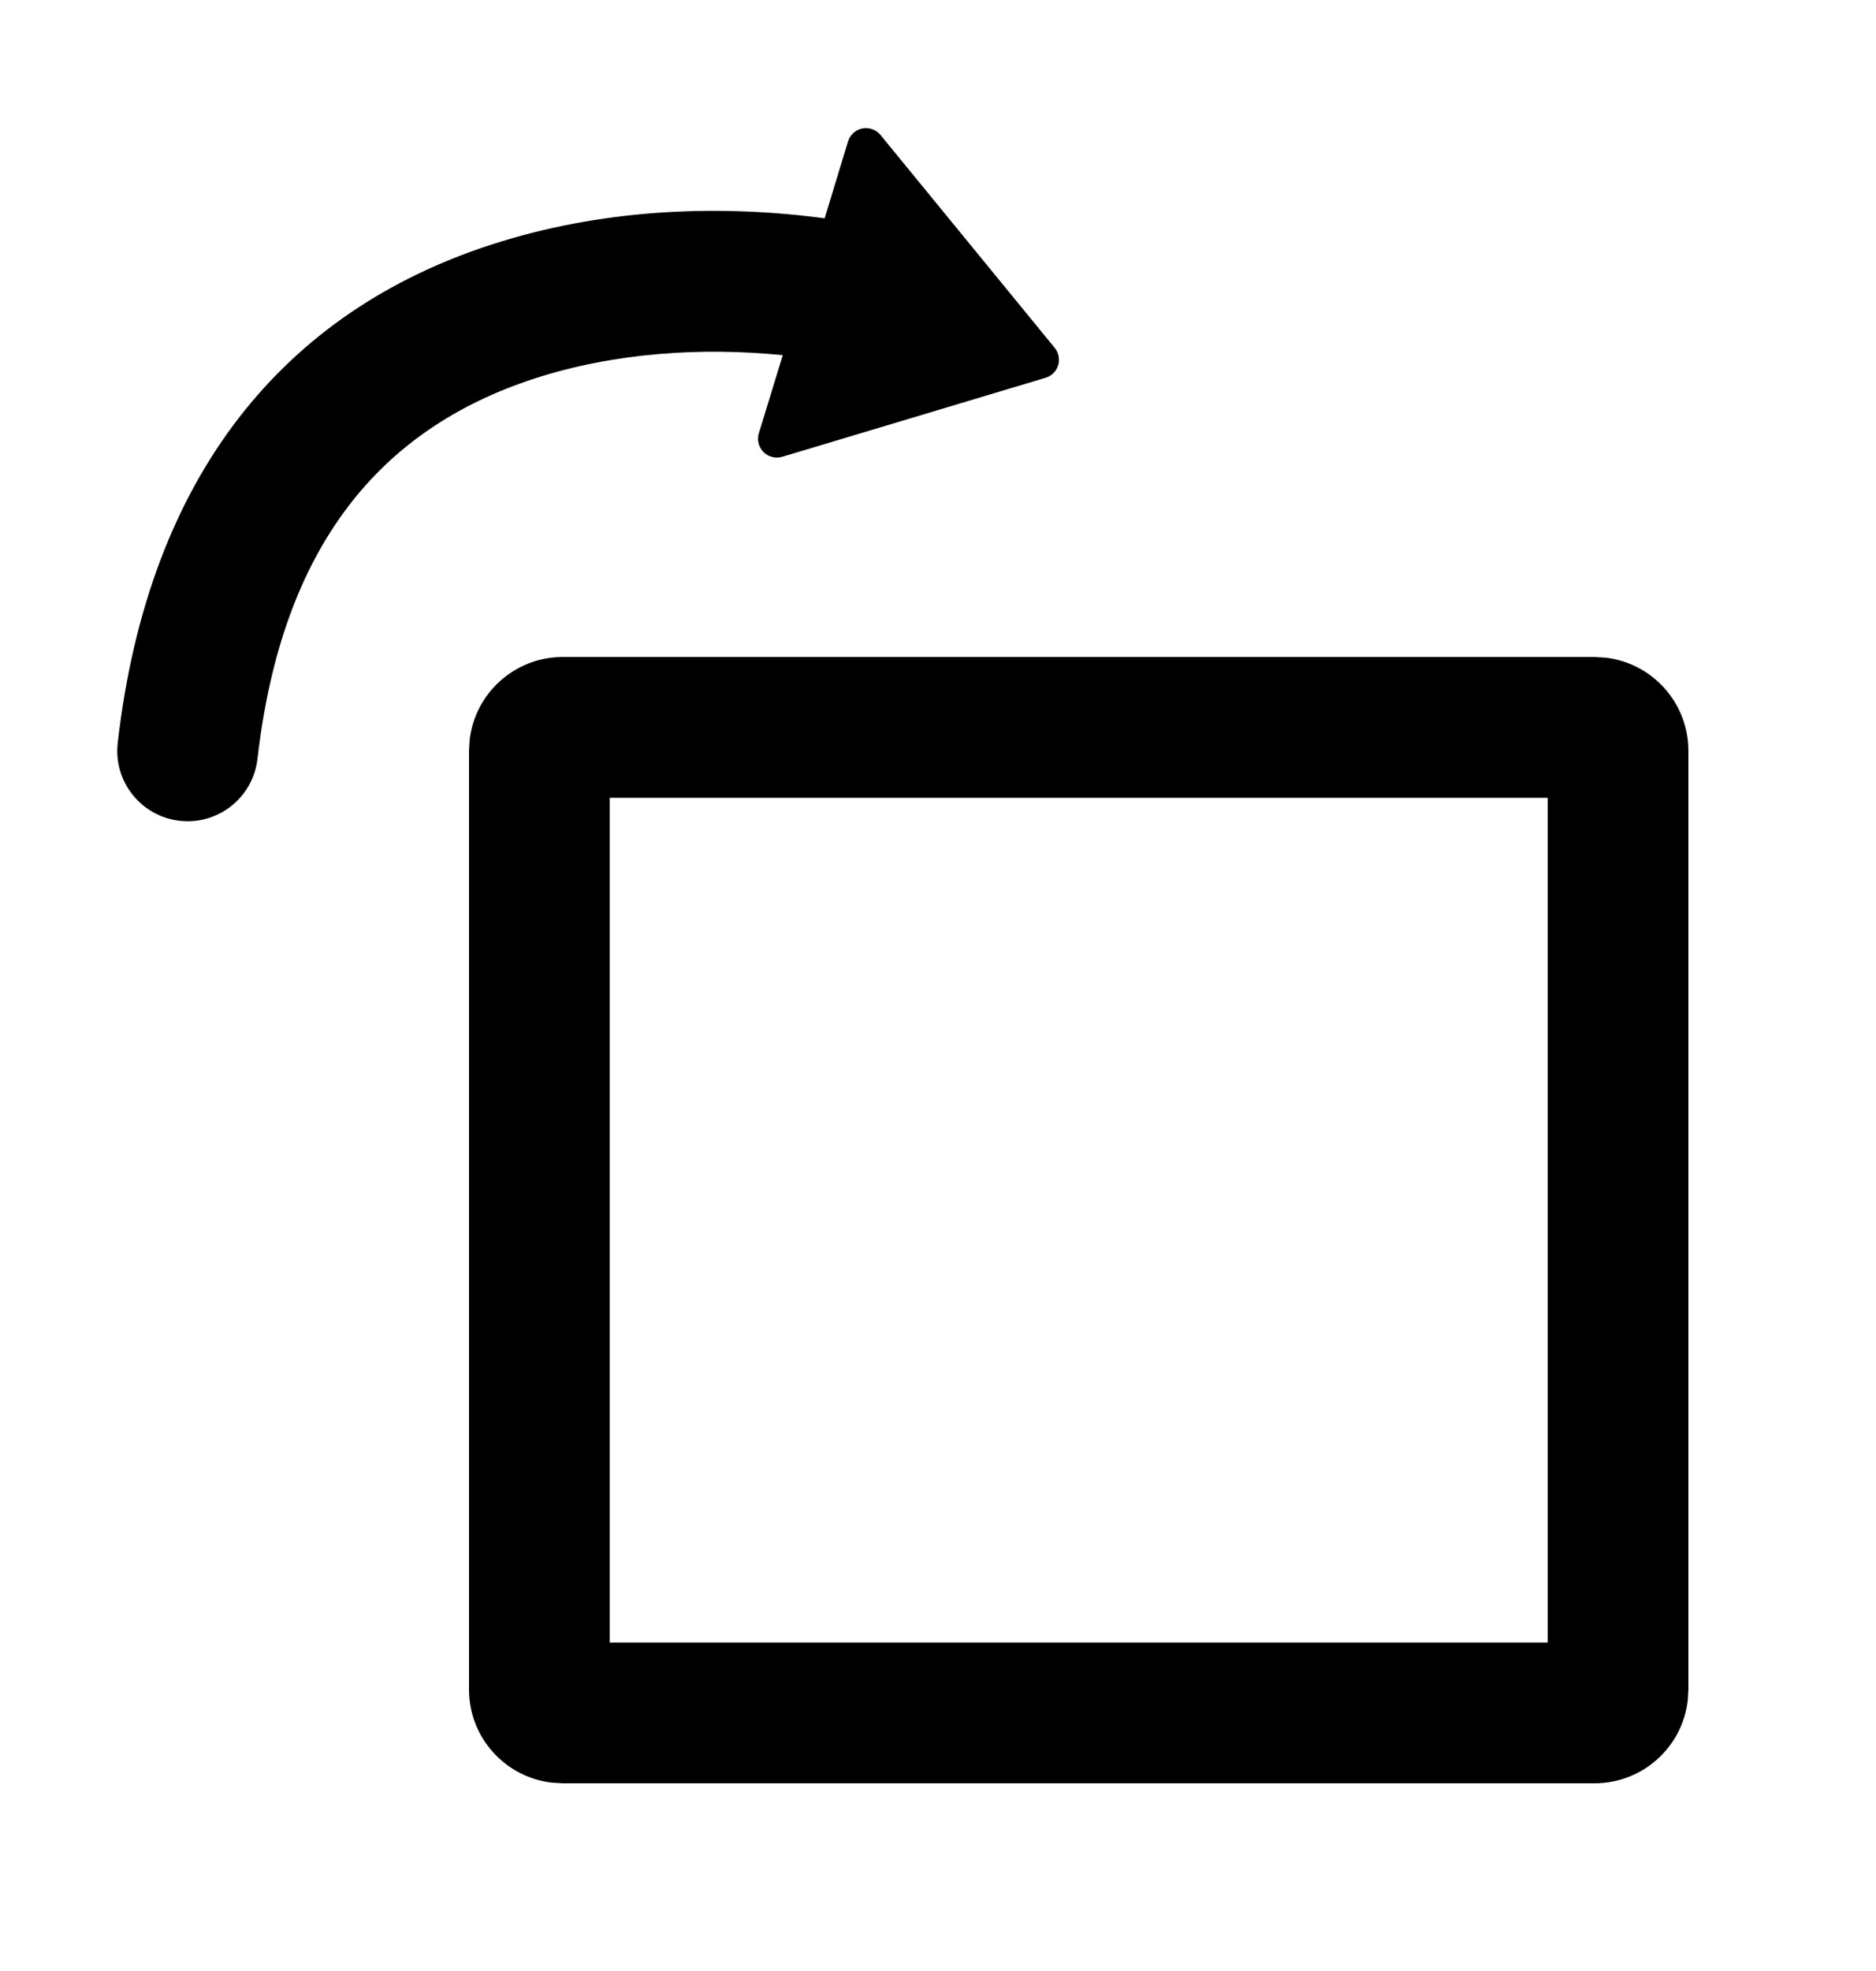 <?xml version="1.0" encoding="UTF-8"?>
<svg width="20px" height="21px" viewBox="0 0 20 21" version="1.1" xmlns="http://www.w3.org/2000/svg" xmlns:xlink="http://www.w3.org/1999/xlink">
    <g id="页面-1" stroke="none" stroke-width="1" fill="none" fill-rule="evenodd">
        <g id="对比" transform="translate(-1102, -70)" fill-rule="nonzero">
            <g id="旋转" transform="translate(1112, 80.5) scale(-1, 1) translate(-1112, -80.5) translate(1102, 70)">
                <rect id="矩形" fill="#000000" opacity="0" x="0" y="0.5" width="20" height="20"></rect>
                <path d="M14,7 C14.513,7 14.936,7.386 14.993,7.883 L15,8 L15,18 C15,18.513 14.614,18.936 14.117,18.993 L14,19 L3,19 C2.487,19 2.064,18.614 2.007,18.117 L2,18 L2,8 C2,7.487 2.386,7.064 2.883,7.007 L3,7 L14,7 Z M13.5,8.5 L3.5,8.5 L3.5,17.5 L13.5,17.5 L13.5,8.5 Z M10.894,1.41 C10.925,1.435 10.947,1.468 10.959,1.506 L11.208,2.325 L11.232,2.323 C11.251,2.32 11.271,2.318 11.292,2.315 C12.396,2.179 13.604,2.23 14.764,2.607 C16.953,3.317 18.416,5.042 18.745,7.915 C18.792,8.326 18.497,8.698 18.085,8.745 C17.674,8.792 17.302,8.497 17.255,8.085 C16.994,5.808 15.94,4.566 14.301,4.033 C13.441,3.754 12.512,3.699 11.655,3.784 L11.91,4.617 C11.942,4.722 11.883,4.834 11.777,4.866 C11.739,4.878 11.699,4.878 11.661,4.867 L8.853,4.025 C8.747,3.993 8.687,3.882 8.719,3.776 C8.726,3.75 8.739,3.727 8.756,3.706 L10.613,1.438 C10.683,1.353 10.809,1.34 10.894,1.41 Z" id="形状结合" fill="currentColor"></path>
            </g>
        </g>
    </g>
</svg>